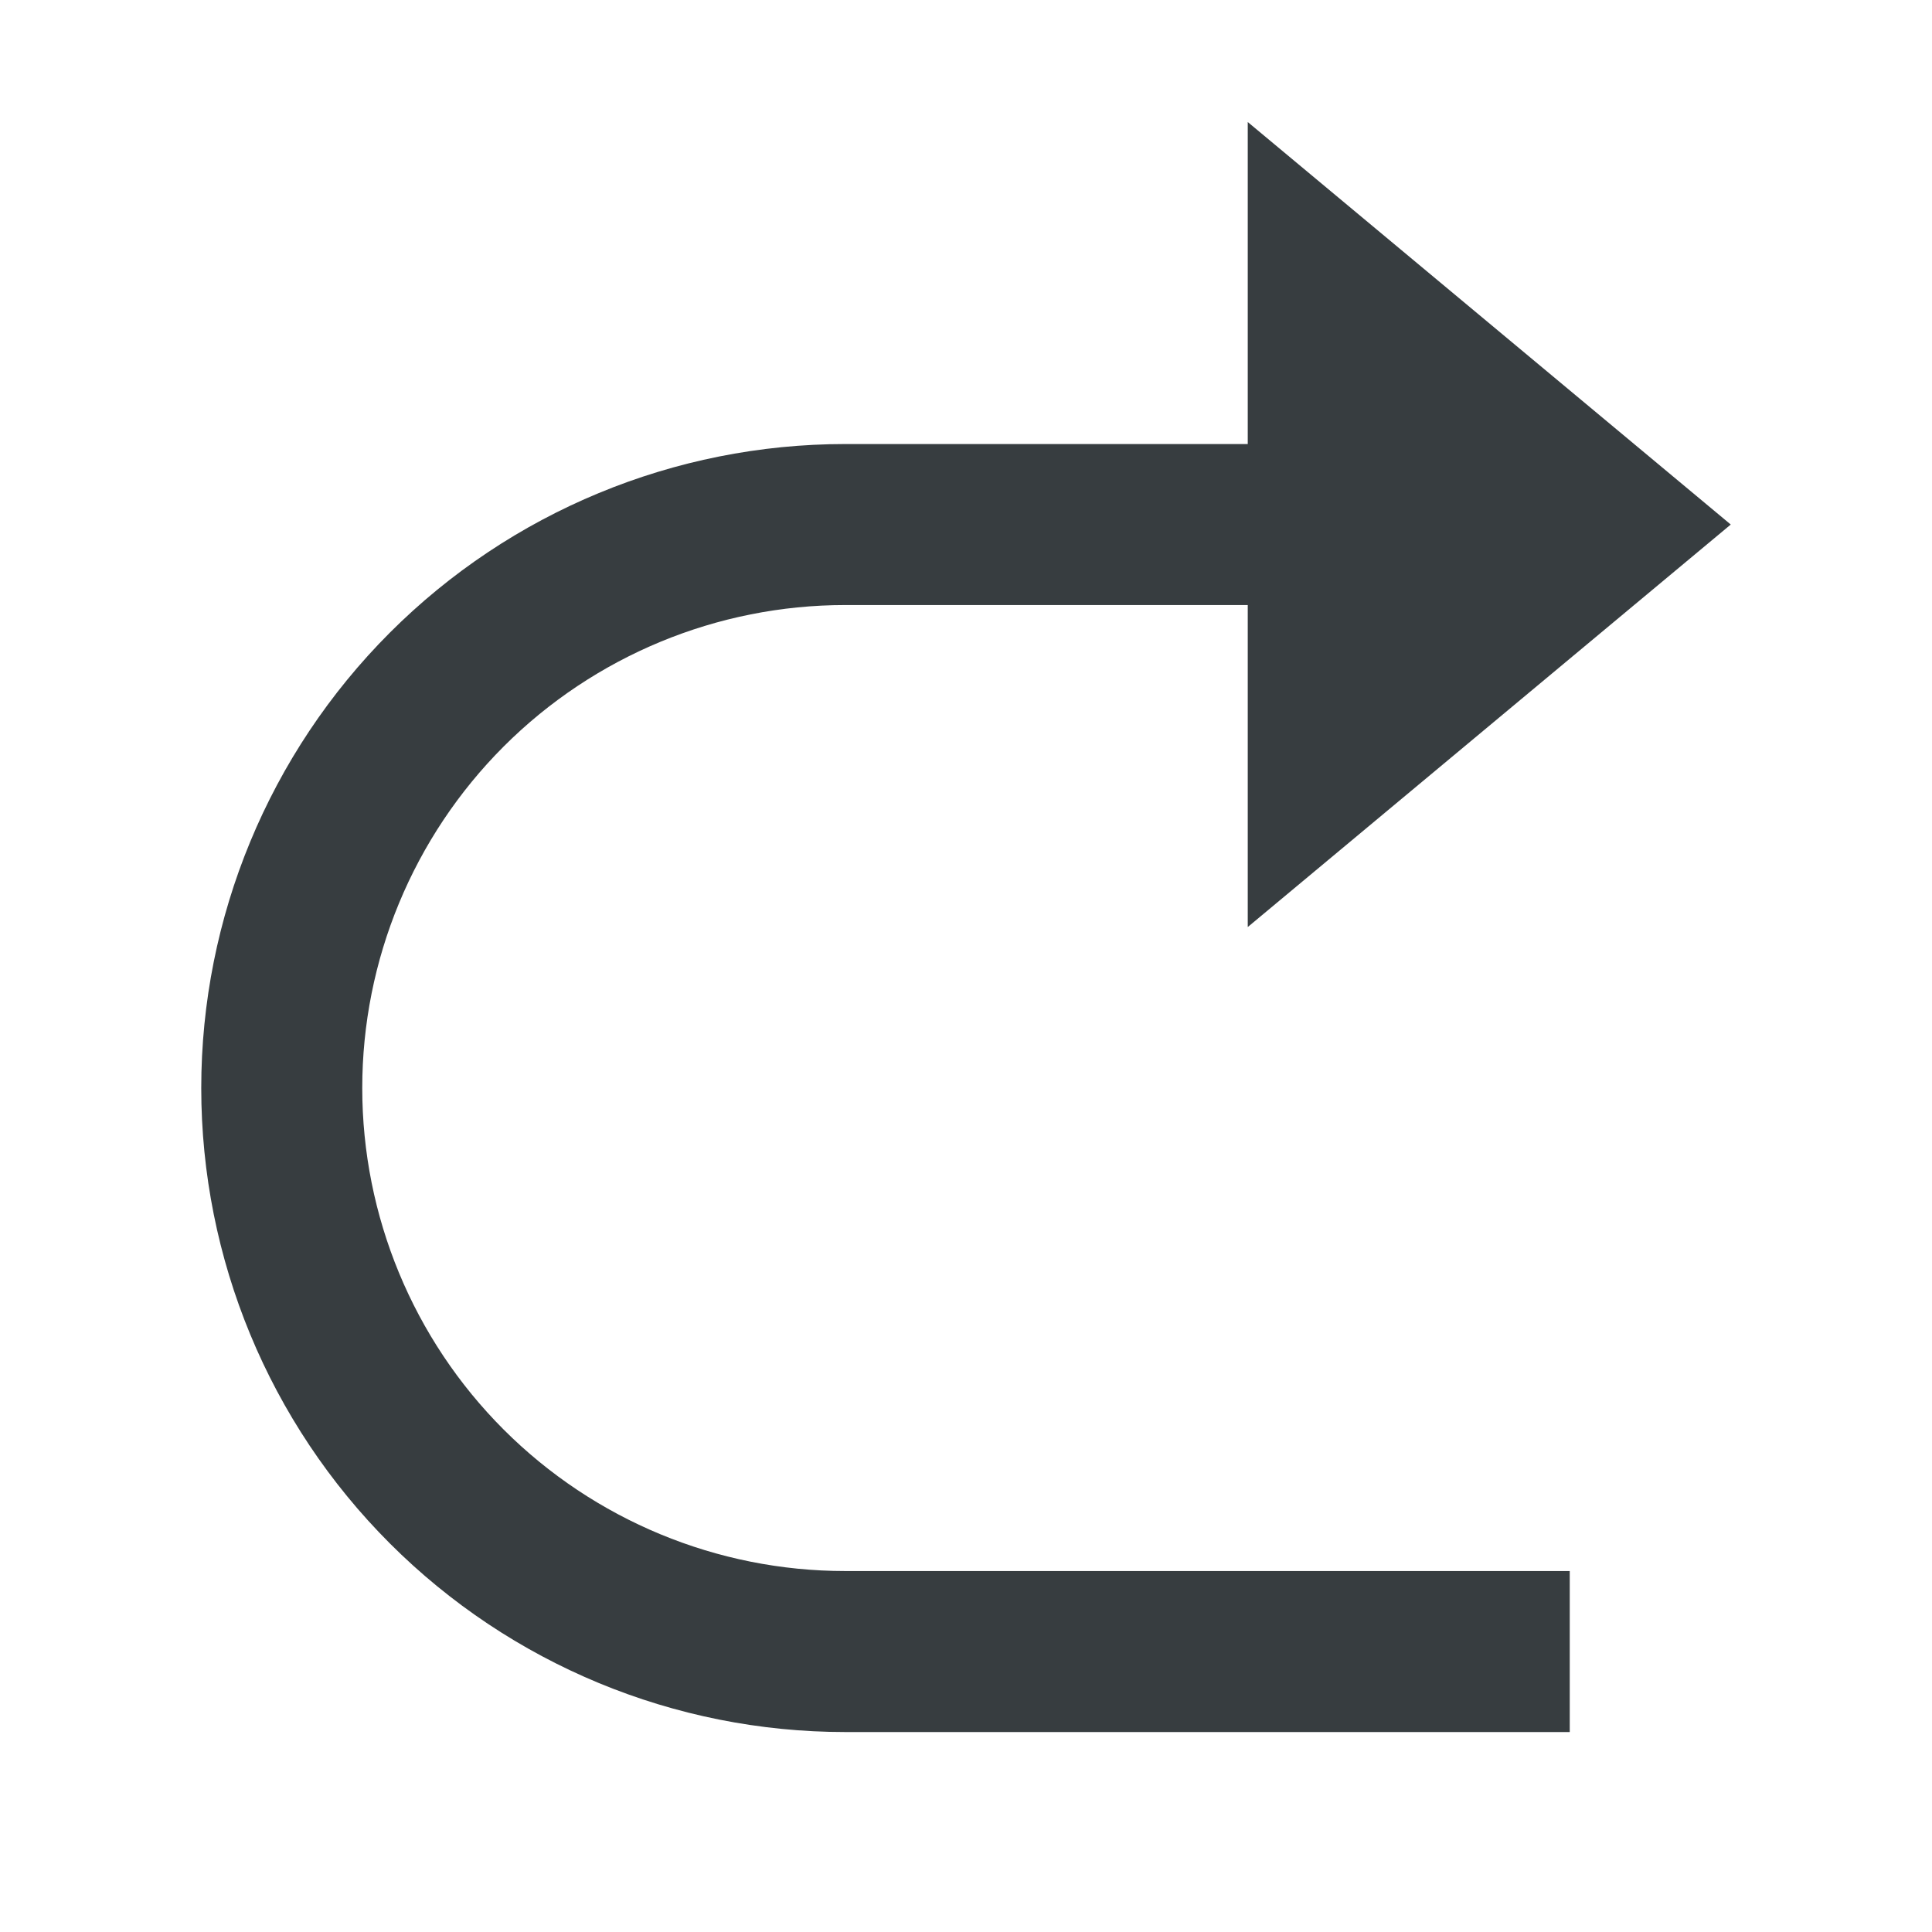 <svg width="24" height="24" viewBox="0 0 24 24" fill="none" xmlns="http://www.w3.org/2000/svg">
<g clip-path="url(#clip0_1185_22033)">
<path d="M15.5 7.516H10.5C8.909 7.516 7.383 8.148 6.257 9.273C5.132 10.399 4.5 11.925 4.5 13.516C4.5 15.107 5.132 16.634 6.257 17.759C7.383 18.884 8.909 19.516 10.5 19.516H19.5V21.516H10.5C8.378 21.516 6.343 20.673 4.843 19.173C3.343 17.673 2.5 15.638 2.5 13.516C2.5 11.394 3.343 9.36 4.843 7.859C6.343 6.359 8.378 5.516 10.5 5.516H15.5V1.516L21.5 6.516L15.5 11.516V7.516Z" fill="#373D40"/>
</g>
<defs>
<clipPath id="clip0_1185_22033">
<rect width="24" height="24" fill="white"/>
</clipPath>
</defs>
</svg>
